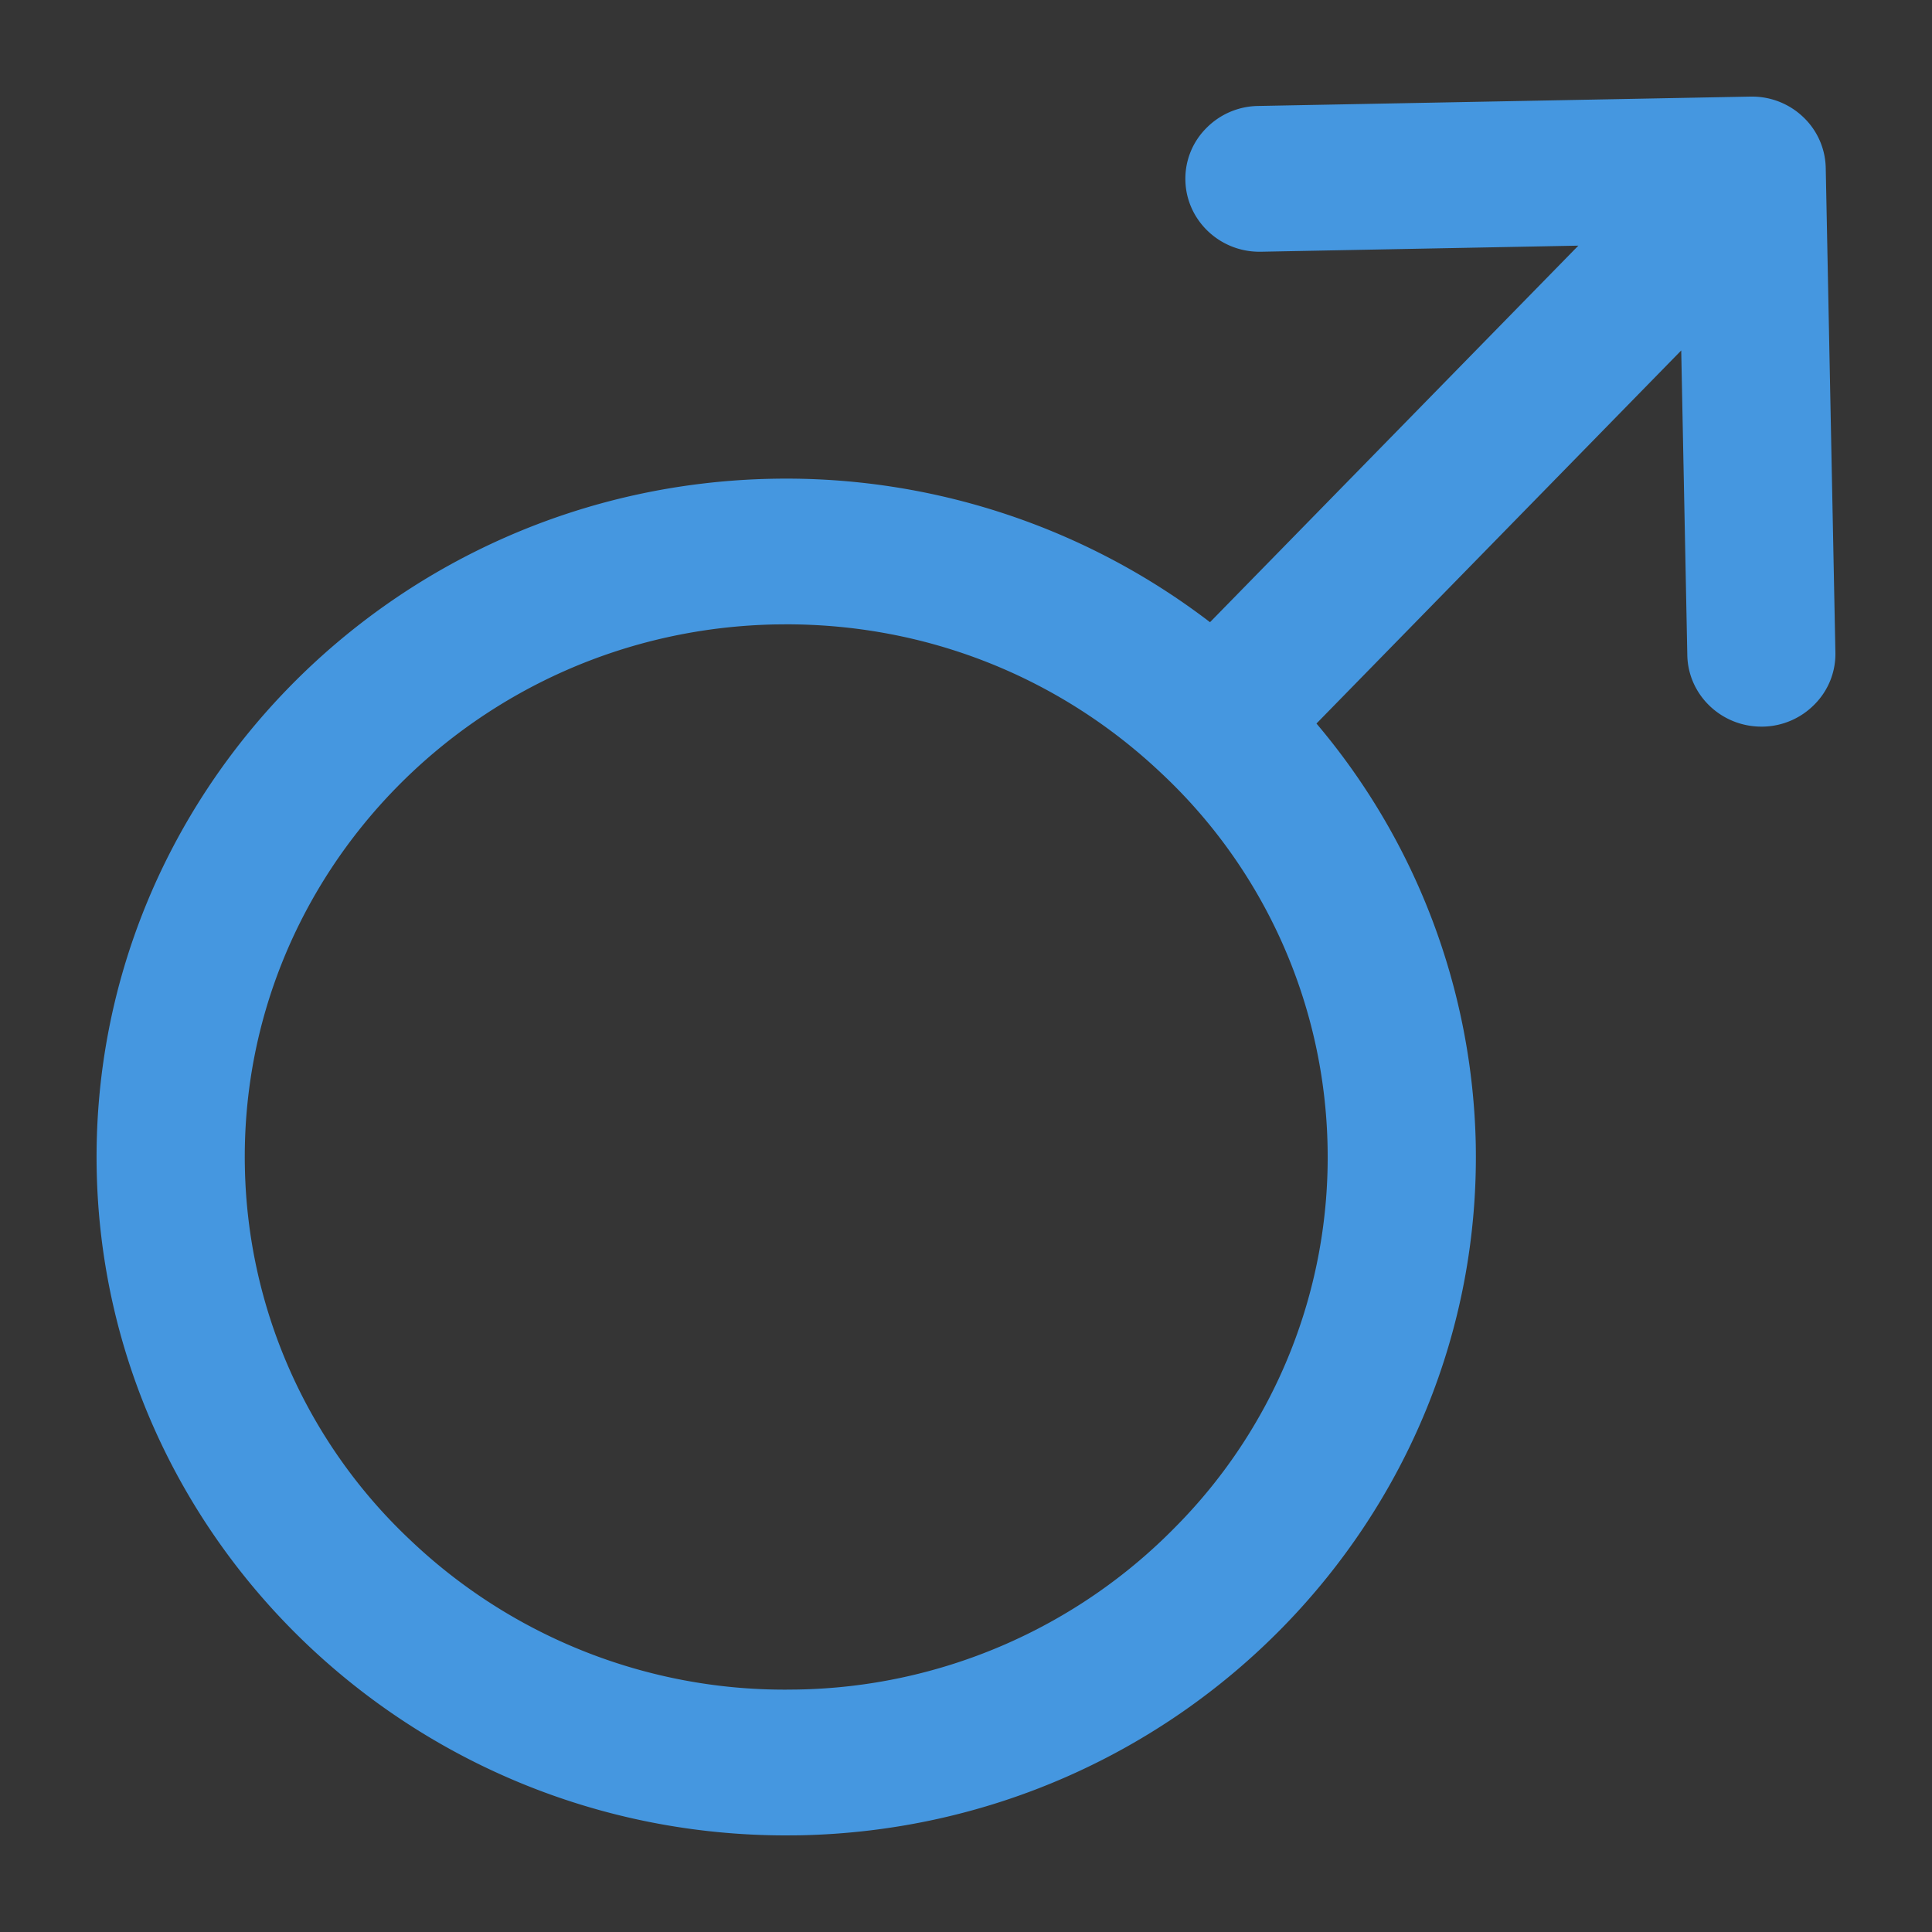 <?xml version="1.0" standalone="no"?><!DOCTYPE svg PUBLIC "-//W3C//DTD SVG 1.1//EN" "http://www.w3.org/Graphics/SVG/1.1/DTD/svg11.dtd"><svg t="1602752532776" class="icon" viewBox="0 0 1024 1024" version="1.1" xmlns="http://www.w3.org/2000/svg" p-id="5826" xmlns:xlink="http://www.w3.org/1999/xlink" width="32" height="32"><rect x="0" y="0" width="1024" height="1024" fill="#333333" stroke="none"/><defs><style type="text/css"></style></defs><path d="M0 0h1024v1024H0z" fill="#FFFFFF" opacity=".01" p-id="5827"></path><path d="M967.68 89.088a38.144 38.144 0 0 0-12.032-27.136 39.219 39.219 0 0 0-27.136-10.752h-0.768l-261.018 4.966a39.219 39.219 0 0 0-27.494 11.878 37.888 37.888 0 0 0-10.957 27.494c0.41 20.992 17.92 37.888 39.219 37.888h0.768l168.294-3.226-195.226 199.578A369.51 369.51 0 0 0 409.6 253.747C208.128 257.536 47.411 421.99 51.251 620.237 55.142 816.077 218.368 972.8 416.614 972.8l7.168-0.051c201.523-3.891 362.24-168.294 358.4-366.541a356.403 356.403 0 0 0-84.429-222.72l193.331-197.734 3.226 161.536c0.41 20.992 17.92 37.837 39.27 37.837h0.768a39.219 39.219 0 0 0 27.494-11.878 37.888 37.888 0 0 0 10.957-27.494l-5.12-256.717z m-344.218 719.77a287.181 287.181 0 0 1-201.165 86.63l-5.734 0.051a287.59 287.59 0 0 1-198.707-78.899 278.426 278.426 0 0 1-88.064-197.939c-3.123-155.648 123.136-284.723 281.344-287.744l5.734-0.051c74.342 0 144.742 27.853 198.707 78.95a278.323 278.323 0 0 1 88.064 197.837 278.016 278.016 0 0 1-80.179 201.165z" fill="#4597E0" p-id="5828"></path></svg>